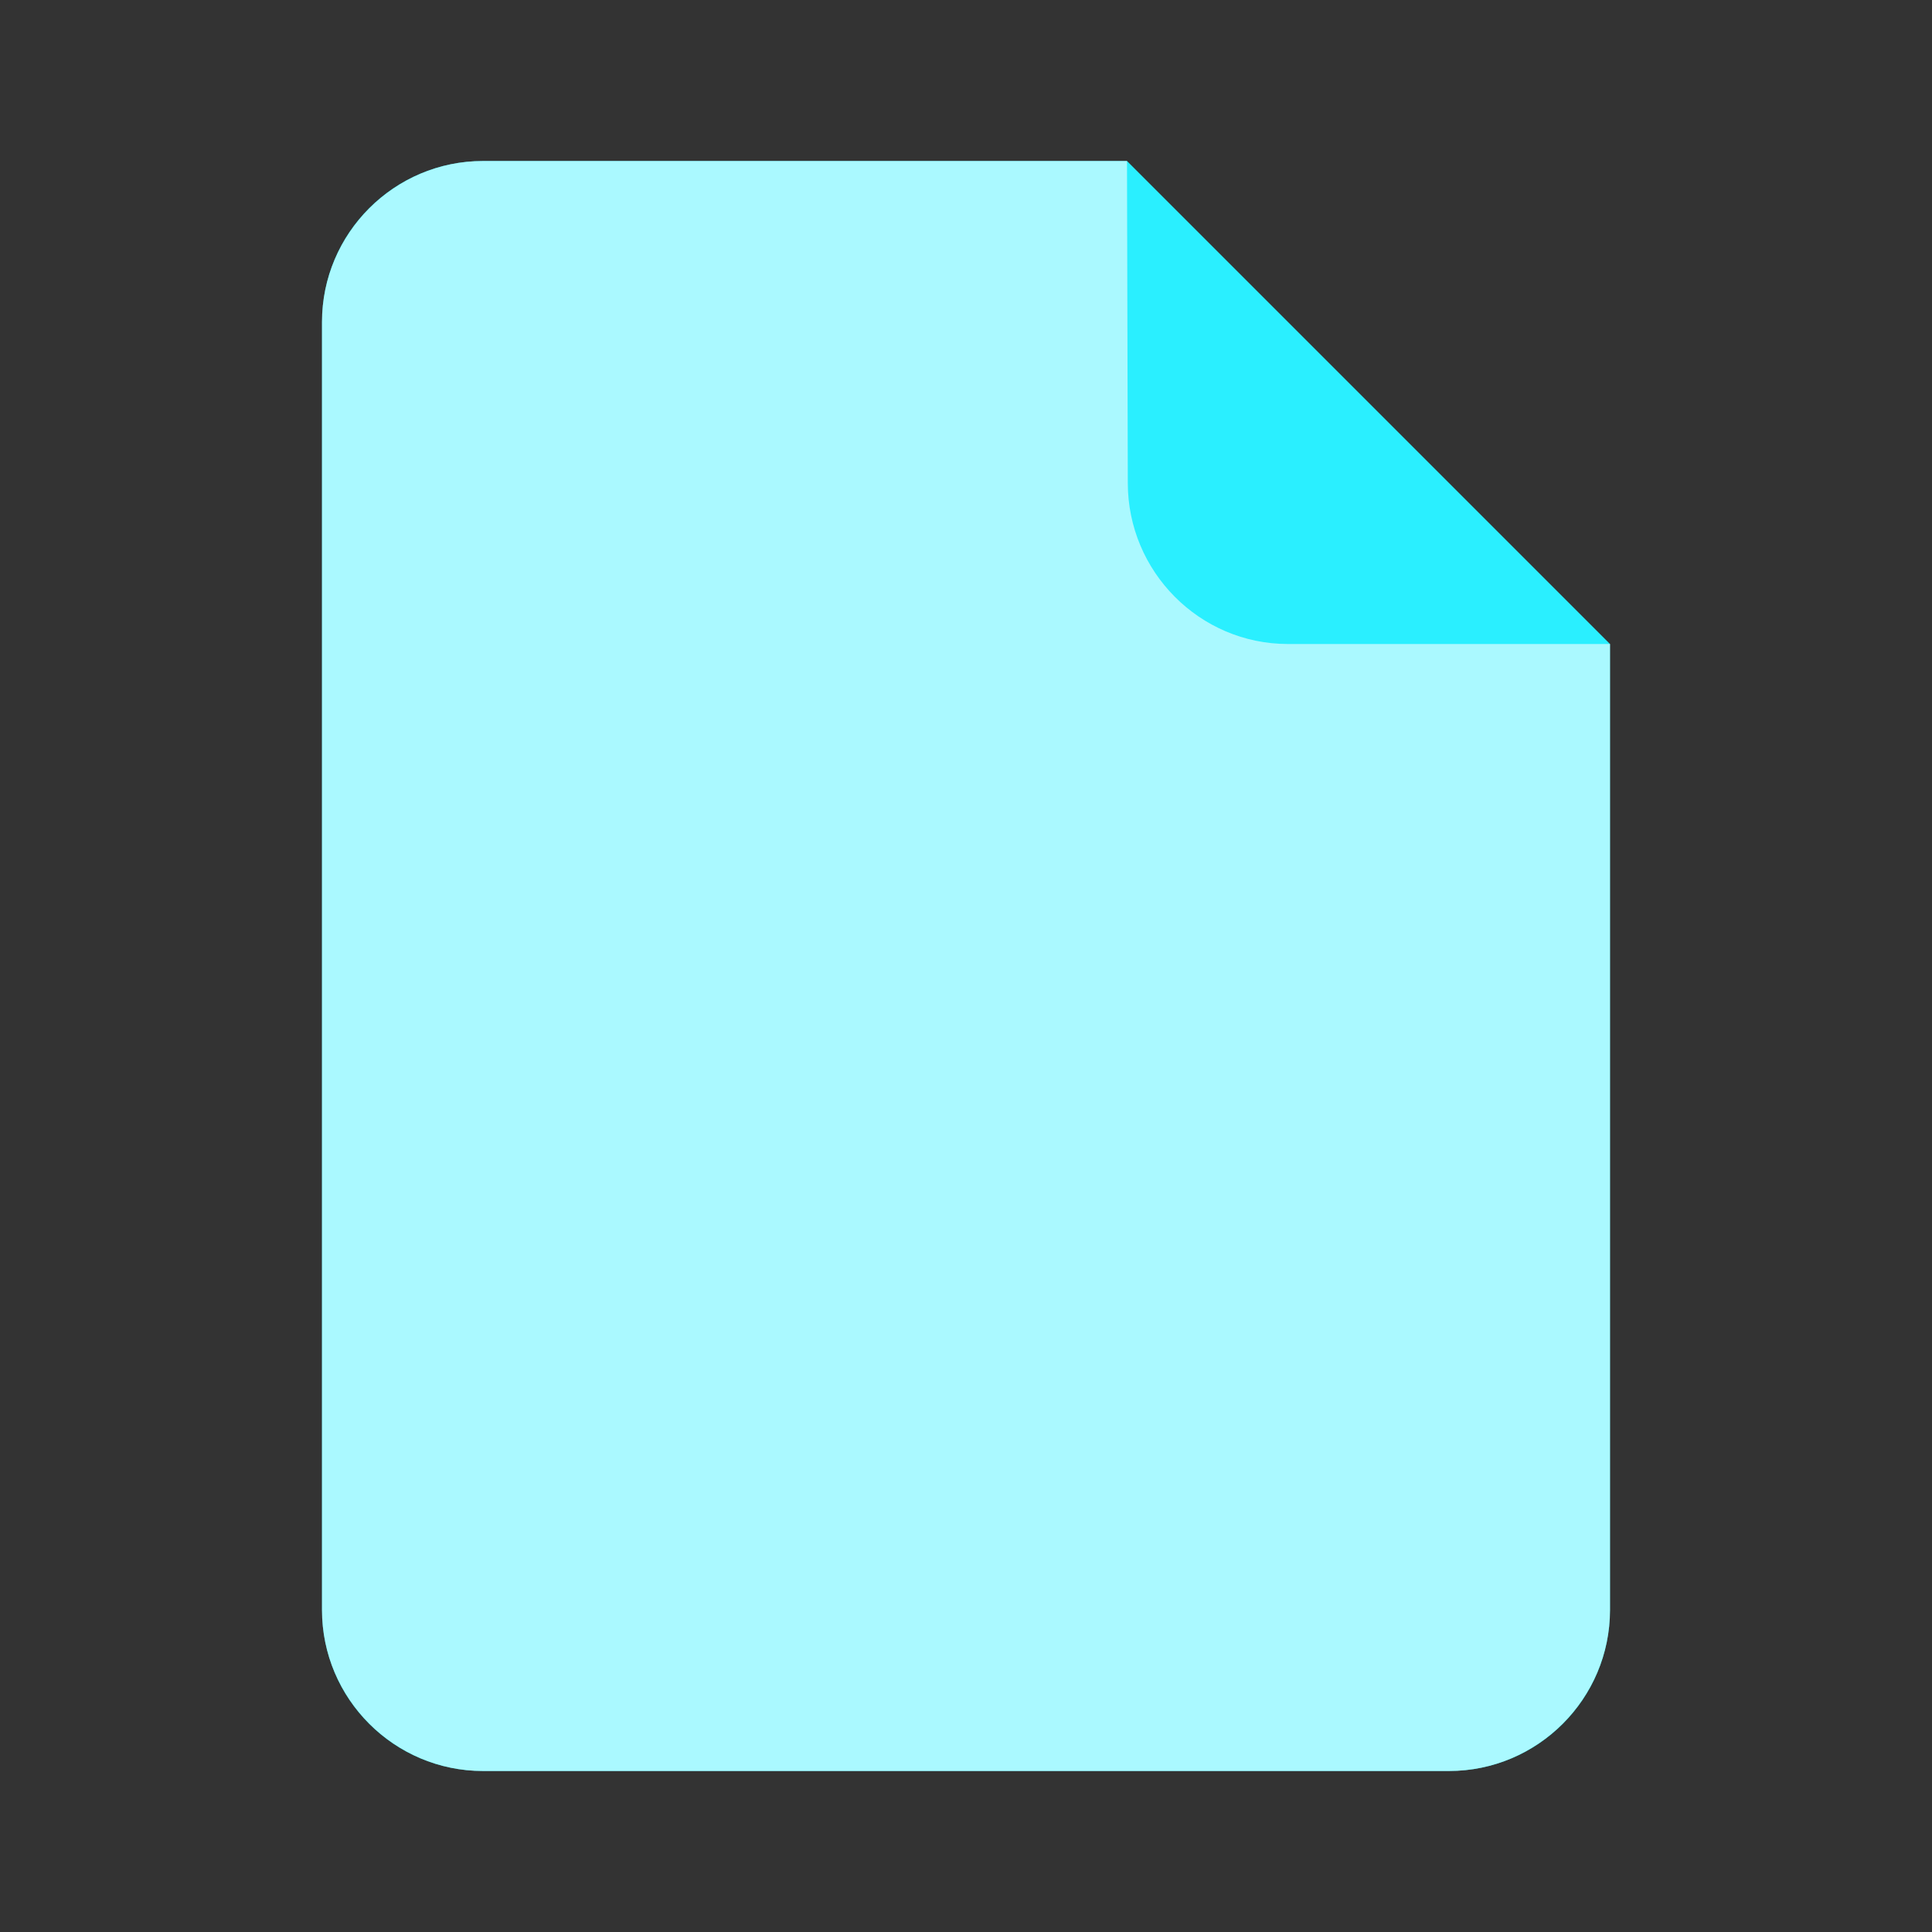 <svg xmlns="http://www.w3.org/2000/svg" xmlns:xlink="http://www.w3.org/1999/xlink" version="1.1"  x="0px" y="0px" width="32" height="32" viewBox="0 0 24 24" style="enable-background:new 0 0 24 24;" xml:space="preserve" preserveAspectRatio="none" viewbox="0 0 32 32">

<rect x="0" y="0" width="24" height="24" fill="#333333" stroke="none"/>

<rect class="st2" width="24" height="24" style="fill:none;;"></rect>
<path id="58129010_shock_x5F_color_focus" class="stshockcolor" d="M20,20c0,1.104-0.896,2-2,2H6c-1.104,0-2-0.896-2-2V4c0-1.104,0.896-2,2-2h8l6,6V20z" style="fill: rgb(42, 239, 255);" data-st="fill:#B0BEC5;;"></path>
<path class="st0" d="M20,8v12c0,1.1-0.9,2-2,2H6c-1.1,0-2-0.9-2-2V4c0-1.1,0.9-2,2-2h8l0.01,4c0,1.1,0.891,2,1.99,2H20z" style="opacity:0.6;fill:#FFFFFF;;"></path>
</svg>